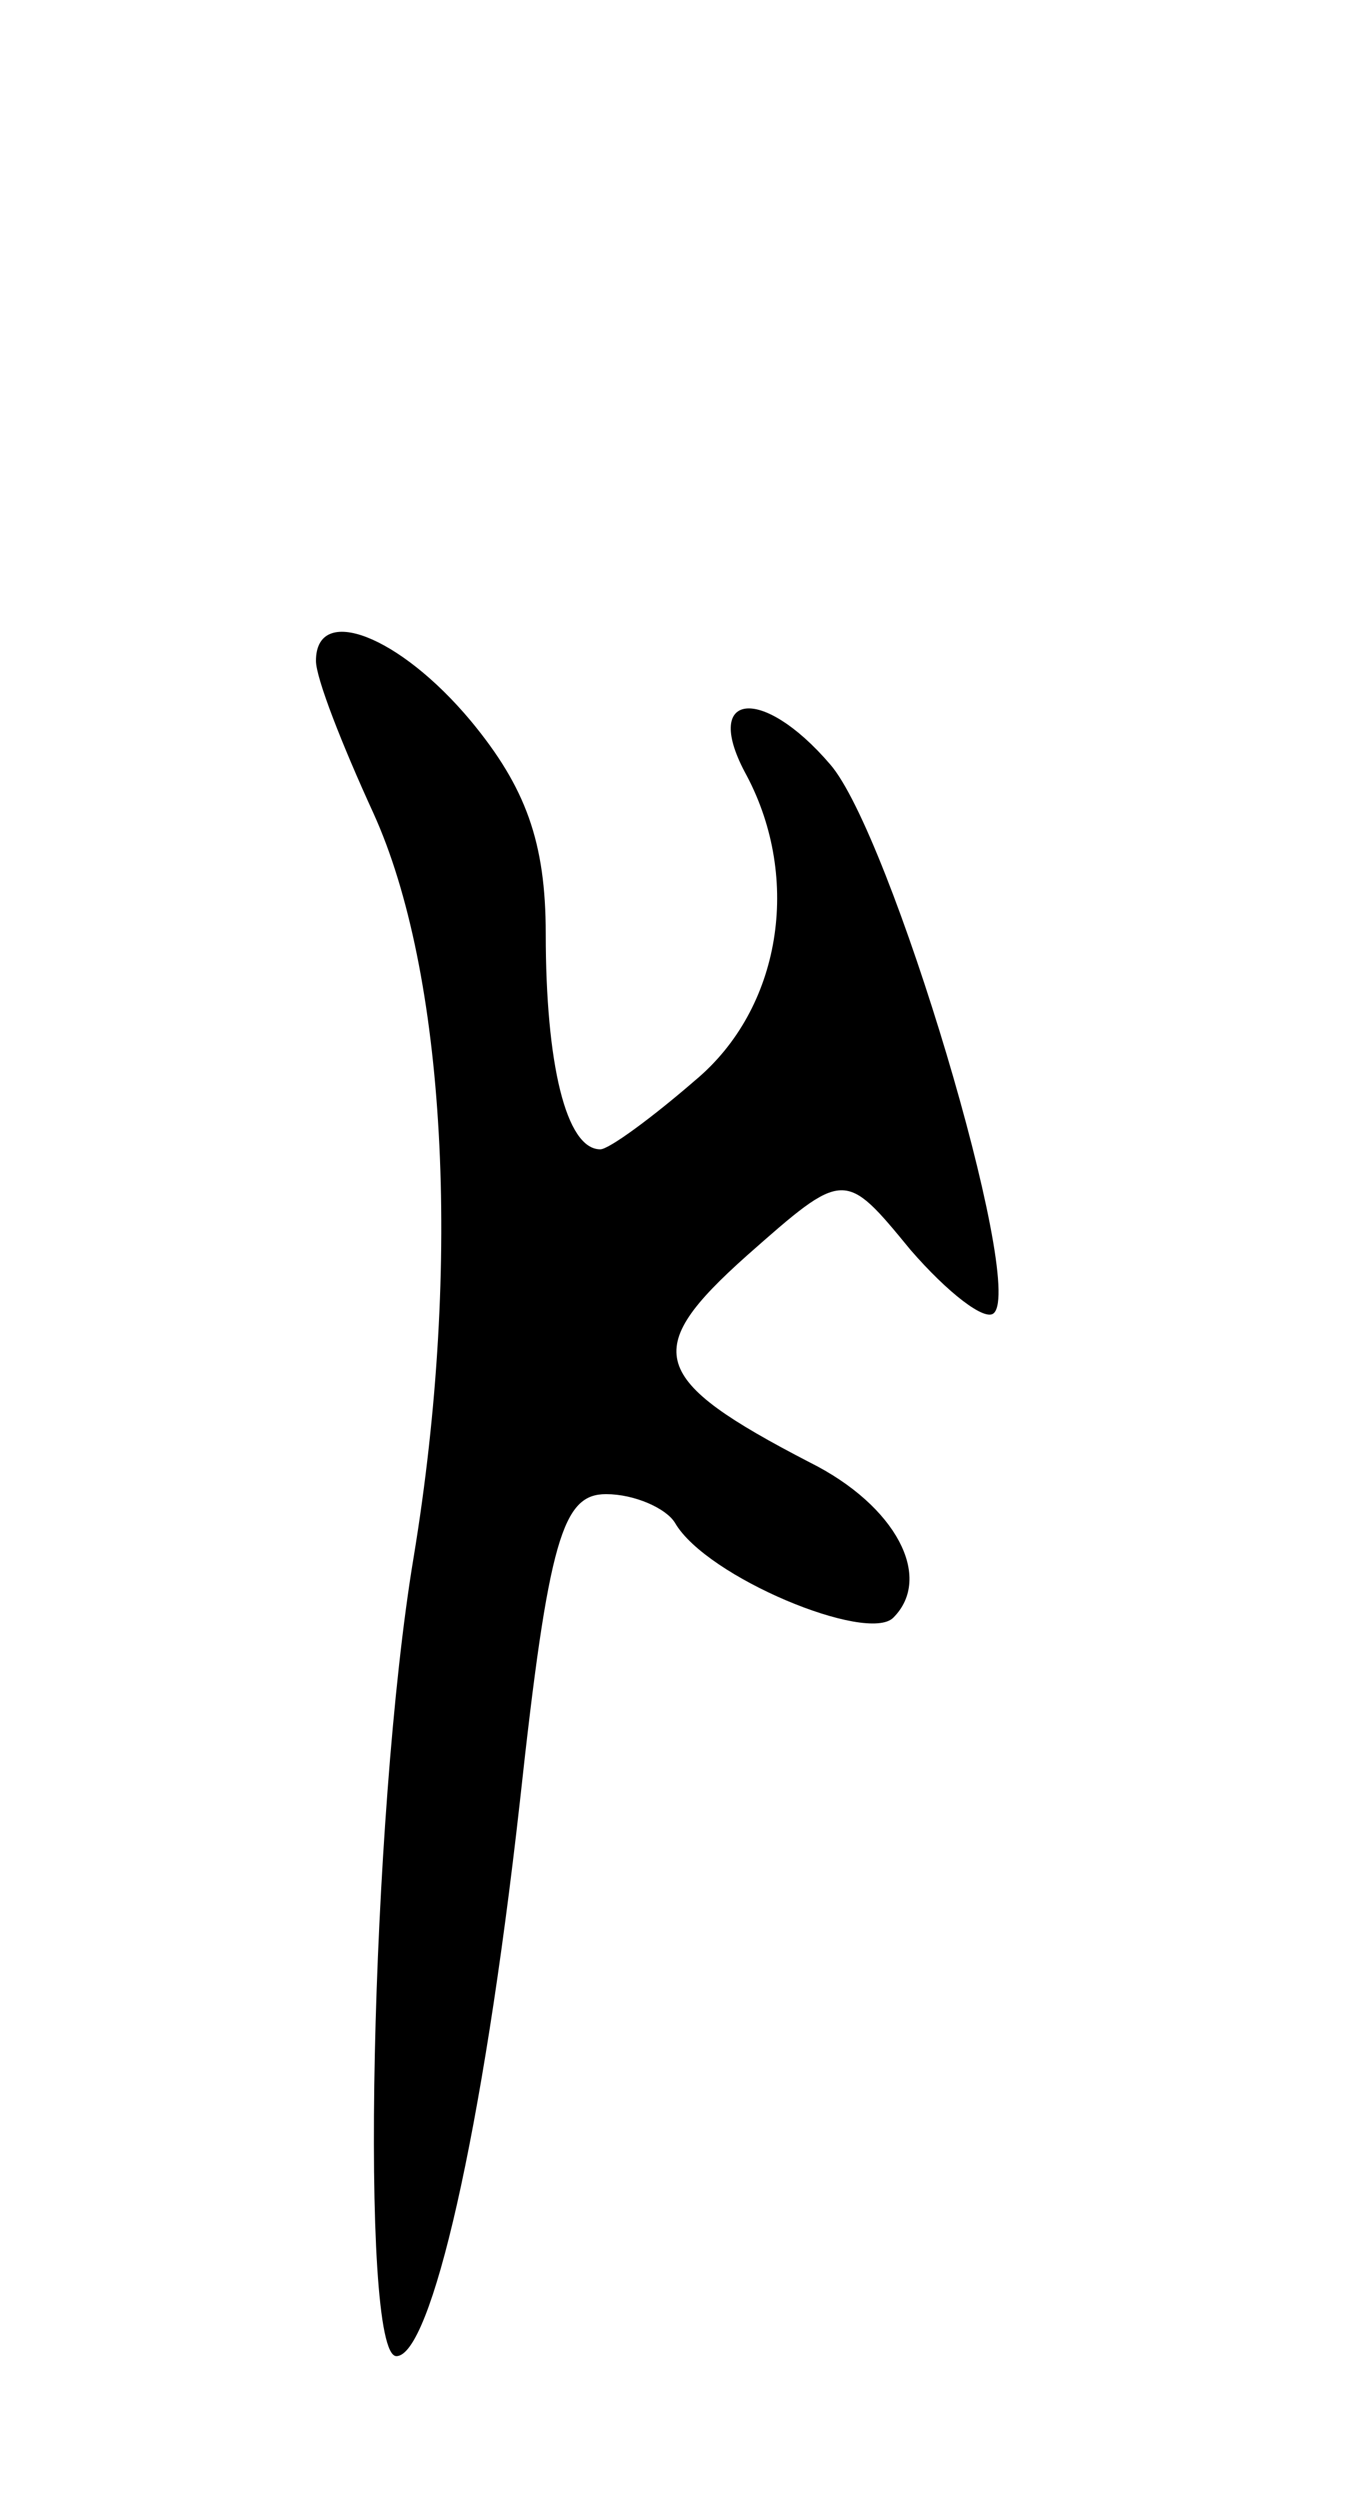 <svg version="1.0" xmlns="http://www.w3.org/2000/svg"
 width="47pt" height="87pt" viewBox="0 0 47 87"
 preserveAspectRatio="xMidYMid meet">
<g transform="translate(0,87) scale(0.1,-0.1)"
fill="#000000" stroke="none">
<path d="M110 640 c0 -6 9 -29 20 -53 25 -55 31 -156 14 -259 -15 -90 -19
-278 -6 -278 12 0 30 77 43 193 10 92 15 107 30 107 10 0 21 -5 24 -10 11 -19
67 -42 76 -33 14 14 1 39 -29 54 -56 29 -59 39 -22 72 34 30 34 30 57 2 13
-15 26 -25 29 -22 11 10 -36 167 -57 191 -24 28 -45 25 -29 -4 19 -36 12 -81
-18 -106 -15 -13 -30 -24 -33 -24 -12 0 -19 30 -19 75 0 32 -7 51 -26 74 -25
30 -54 41 -54 21z"/>
</g>
</svg>
